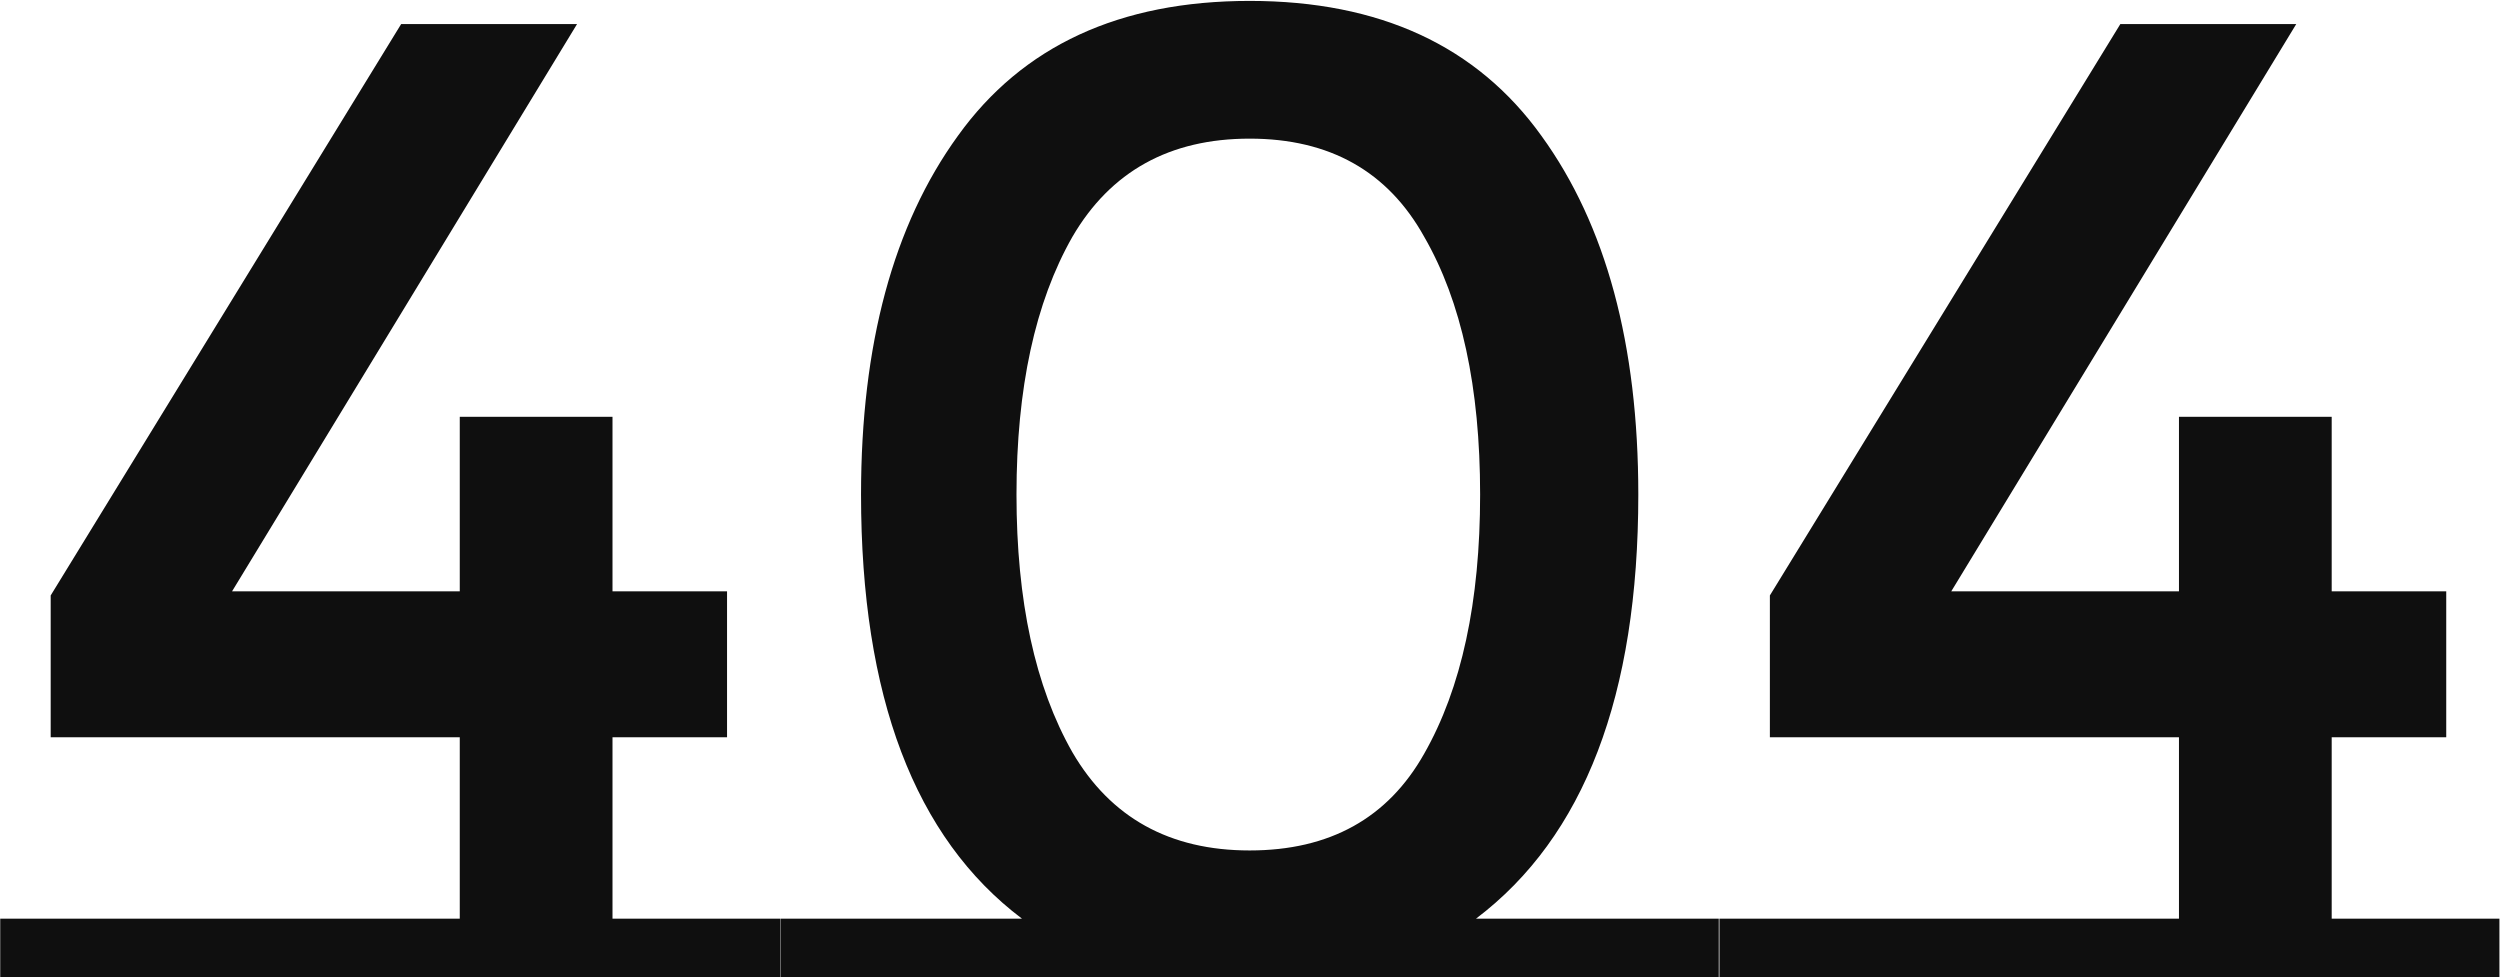 <svg width="220" height="86" viewBox="0 0 220 86" fill="none" xmlns="http://www.w3.org/2000/svg">
    <path
        d="M68.659 80.84V86H0.02V80.84H40.459V64.88H4.46V52.4L35.3 2.12H50.779L20.419 52.04H40.459V36.68H53.9V52.04H63.98V64.88H53.9V80.84H68.659ZM151.251 80.84V86H68.691V80.84H89.931C80.491 73.72 75.771 61.28 75.771 43.52C75.771 30.32 78.611 19.8 84.291 11.96C89.971 4.04 98.531 0.08 109.971 0.08C121.411 0.08 129.971 4.04 135.651 11.96C141.331 19.8 144.171 30.32 144.171 43.52C144.171 61.2 139.411 73.64 129.891 80.84H151.251ZM94.371 20.84C91.091 26.6 89.451 34.16 89.451 43.52C89.451 52.88 91.091 60.44 94.371 66.2C97.731 71.96 102.931 74.84 109.971 74.84C117.011 74.84 122.131 72 125.331 66.32C128.611 60.56 130.251 52.96 130.251 43.52C130.251 34.08 128.611 26.52 125.331 20.84C122.131 15.08 117.011 12.2 109.971 12.2C102.931 12.2 97.731 15.08 94.371 20.84ZM219.949 80.84V86H151.309V80.84H191.749V64.88H155.749V52.4L186.589 2.12H202.069L171.709 52.04H191.749V36.68H205.189V52.04H215.269V64.88H205.189V80.84H219.949Z"
        fill="#0F0F0F" />
</svg>